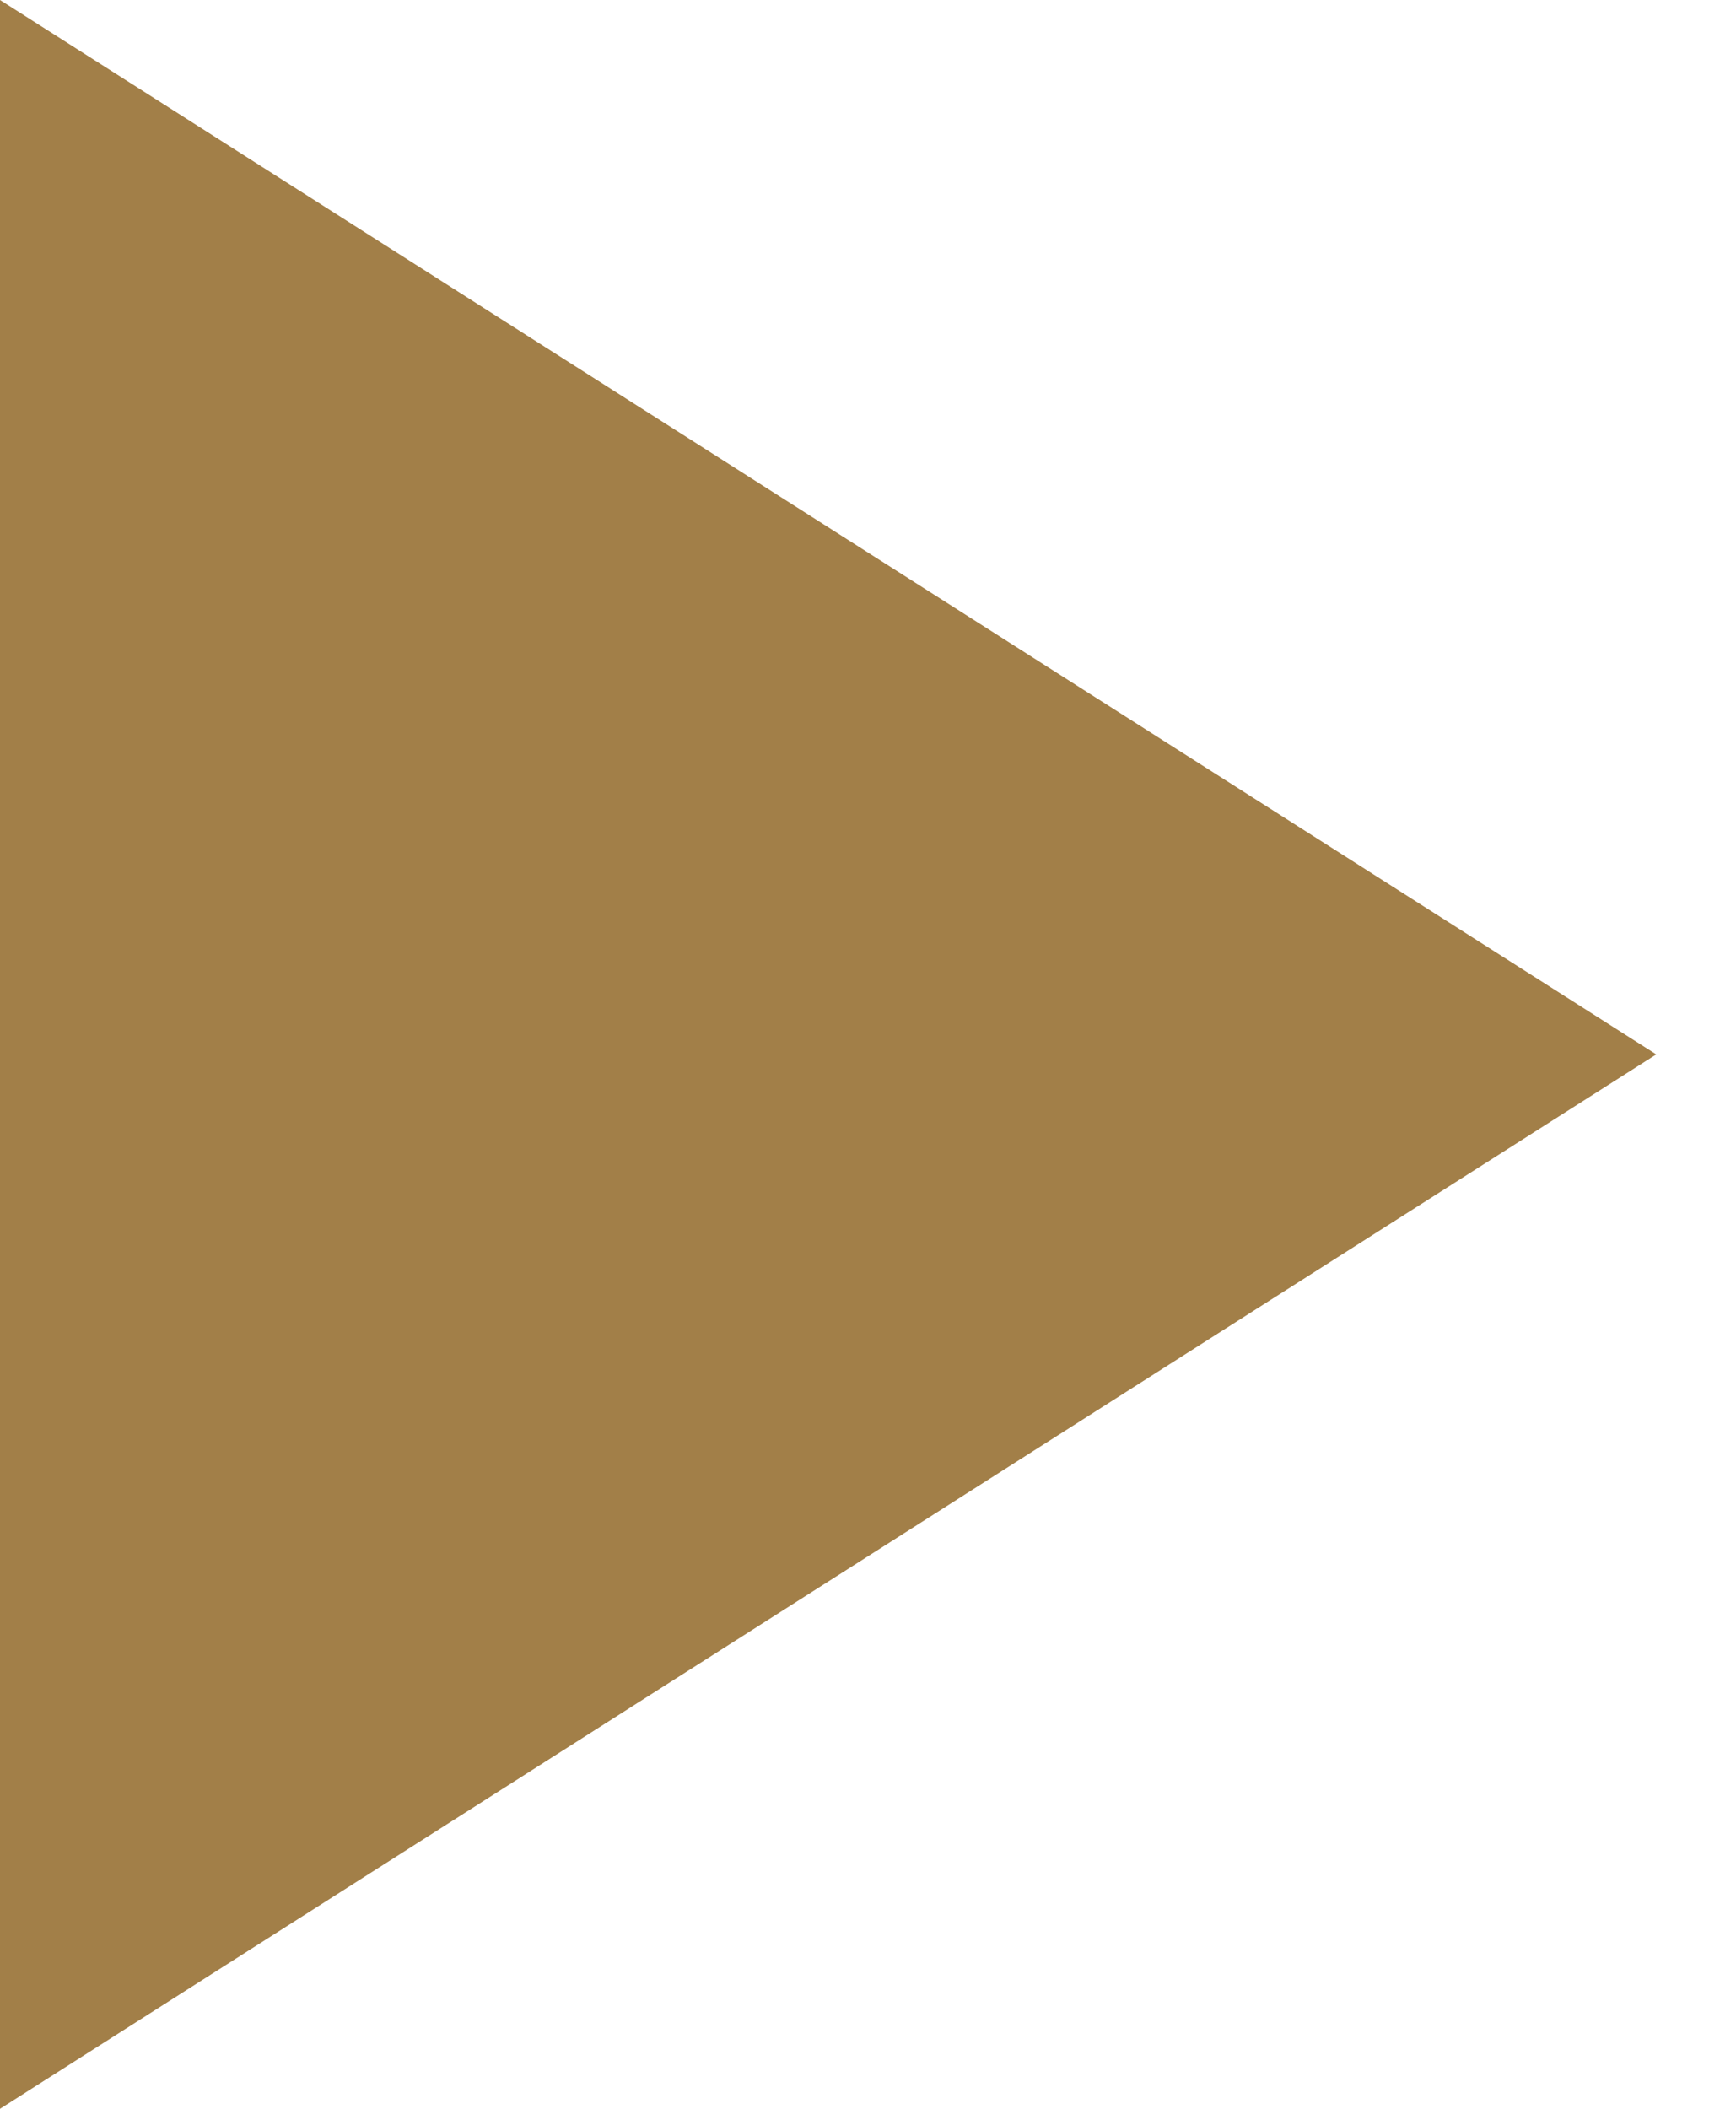 <?xml version="1.0" encoding="UTF-8" standalone="no"?>
<svg width="14px" height="17px" viewBox="0 0 14 17" version="1.1" xmlns="http://www.w3.org/2000/svg" xmlns:xlink="http://www.w3.org/1999/xlink">
    <!-- Generator: Sketch 46.2 (44496) - http://www.bohemiancoding.com/sketch -->
    <title>Icon</title>
    <desc>Created with Sketch.</desc>
    <defs></defs>
    <g id="Page-1" stroke="none" stroke-width="1" fill="none" fill-rule="evenodd">
        <g id="New-Video-Player" transform="translate(-430, -1691)" fill="#A27F48">
            <g id="Hover-States" transform="translate(380, 1267)">
                <g id="Player-UI" transform="translate(0, 404)">
                    <g id="Play" transform="translate(50, 20)">
                        <polygon id="Icon" points="0 0 0 17 13.357 8.5"></polygon>
                    </g>
                </g>
            </g>
        </g>
    </g>
</svg>